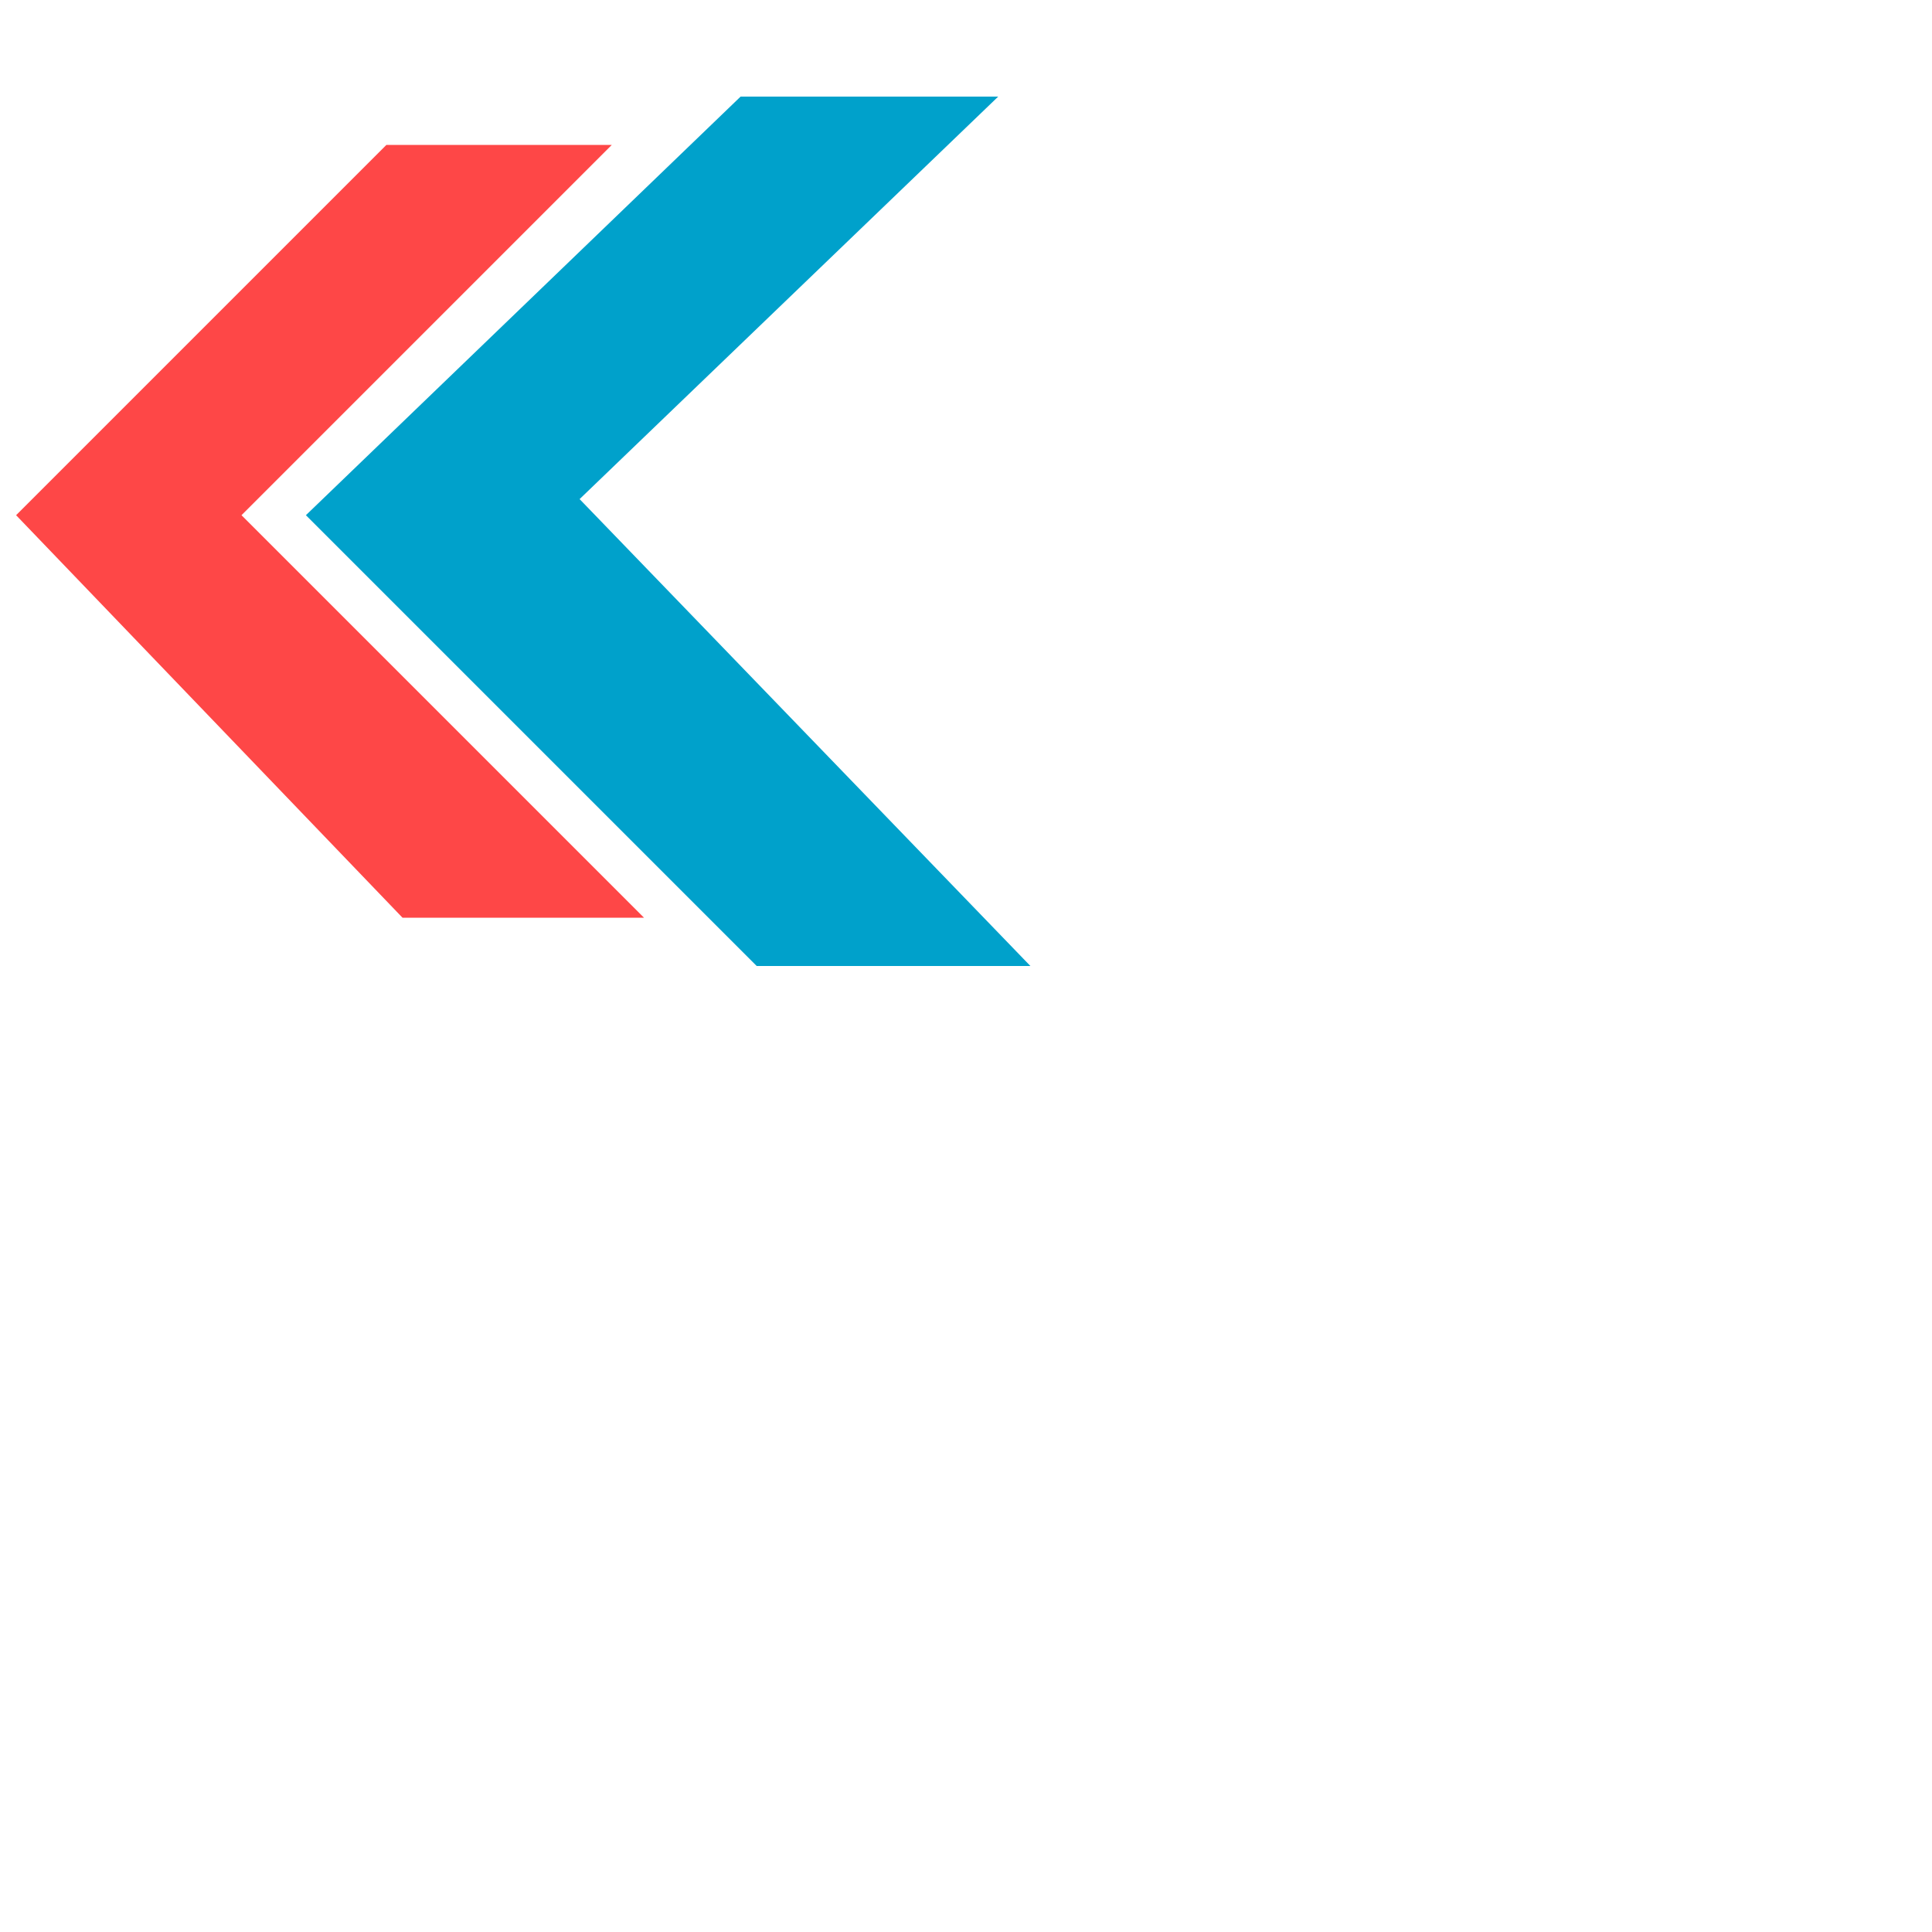 <svg xmlns="http://www.w3.org/2000/svg" width="120" height="120">
    <path fill="#00a1cb" d="M46 6L19 32l28 28h17L36 31l26-25H46z"/>
    <path fill="#fe4747" d="M24 9L1 32 25 57h15L15 32 38 9z"/>
</svg>
